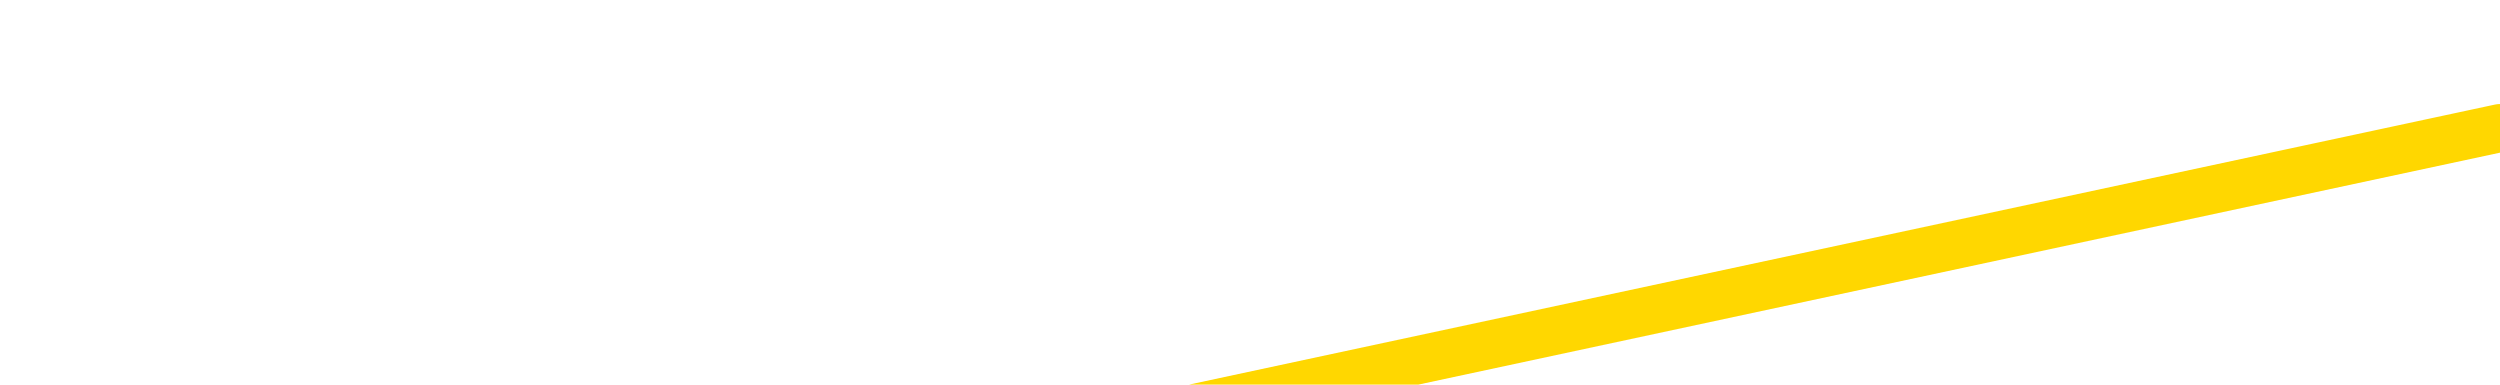 <svg xmlns="http://www.w3.org/2000/svg" version="1.1" viewBox="0 0 6500 1000">
	<path fill="none" stroke="gold" stroke-width="125" stroke-linecap="round" stroke-linejoin="round" d="M0 608666  L-694269 608666 L-691665 606583 L-689997 604500 L-671667 600333 L-671497 596166 L-664339 592000 L-664306 592000 L-650875 589916 L-647953 592000 L-634612 585750 L-630444 577416 L-629283 567000 L-628664 556583 L-626652 550333 L-622881 546166 L-622281 542000 L-621952 537833 L-621739 533666 L-621197 529500 L-619959 512833 L-618780 496166 L-615916 479500 L-615394 462833 L-610538 458666 L-607601 454500 L-607558 450333 L-607250 446166 L-606998 442000 L-604403 437833 L-600147 437833 L-600129 437833 L-598893 437833 L-597015 437833 L-595062 433666 L-594114 429500 L-593843 425333 L-593533 423250 L-593435 421166 L-592605 421166 L-590574 423250 L-590283 404500 L-588137 396166 L-587981 383666 L-584325 371166 L-584074 377416 L-583975 375333 L-583458 381583 L-581307 392000 L-580378 402416 L-578852 412833 L-577613 412833 L-576066 410750 L-573105 406583 L-571983 402416 L-571674 398250 L-570462 396166 L-567456 419083 L-567436 417000 L-567089 414916 L-566875 412833 L-566749 383666 L-566508 379500 L-566470 375333 L-566450 371166 L-566431 367000 L-566372 362833 L-566313 358666 L-566295 354500 L-565852 350333 L-564613 346166 L-563067 342000 L-559679 337833 L-553953 335750 L-553752 333666 L-552116 331583 L-550394 329500 L-548962 327416 L-548729 325333 L-548014 323250 L-541882 321166 L-541514 317000 L-541360 312833 L-540781 308666 L-540489 304500 L-539521 300333 L-539212 296166 L-538613 292000 L-537007 292000 L-536271 292000 L-535962 294083 L-535193 294083 L-533157 289916 L-532732 285750 L-531919 283666 L-524491 279500 L-523968 275333 L-523794 271166 L-523059 267000 L-521492 262833 L-521086 260750 L-518861 256583 L-517913 254500 L-517488 252416 L-517158 252416 L-516114 250333 L-514006 246166 L-513754 242000 L-513135 237833 L-512322 235750 L-510214 231583 L-510166 227416 L-508237 223250 L-507912 219083 L-507777 214916 L-507273 212833 L-505861 208666 L-505358 200333 L-504836 194083 L-501276 185750 L-500541 177416 L-498116 177416 L-496827 173250 L-496420 171166 L-493268 171166 L-493113 171166 L-493093 173250 L-492726 173250 L-491468 175333 L-490753 177416 L-489863 177416 L-489456 177416 L-488527 177416 L-487419 175333 L-487115 183666 L-480867 187833 L-479919 192000 L-478293 196166 L-477791 198250 L-474116 200333 L-473283 202416 L-469330 204500 L-467918 198250 L-465429 194083 L-464753 189916 L-464714 187833 L-463843 187833 L-460632 185750 L-457769 183666 L-456801 181583 L-455679 177416 L-455660 173250 L-454035 169083 L-453571 162833 L-453479 160750 L-447110 158666 L-446161 156583 L-443704 154500 L-442832 150333 L-441596 148250 L-439595 146166 L-439197 142000 L-437761 137833 L-435735 135750 L-435521 131583 L-434341 129500 L-432833 127416 L-432813 125333 L-430801 123250 L-429931 119083 L-429060 117000 L-428475 112833 L-427938 108666 L-427280 104500 L-426042 100333 L-425482 98250 L-424301 96166 L-423063 94083 L-423025 92000 L-422638 89916 L-422096 85750 L-421322 83666 L-420200 81583 L-418111 77416 L-417777 73250 L-417492 69083 L-416563 67000 L-416080 62833 L-415344 60750 L-411713 58666 L-410586 56583 L-410431 54500 L-409405 50333 L-405690 48250 L-404473 44083 L-402654 39916 L-399869 37833 L-399307 33666 L-395419 33666 L-392943 31583 L-391608 31583 L-391104 29500 L-390621 27416 L-387932 27416 L-384160 27416 L-381703 27416 L-380523 27416 L-379884 25333 L-377525 21166 L-377447 19083 L-376400 17000 L-376306 12833 L-375803 12833 L-375358 12833 L-375300 12833 L-375086 12833 L-372127 8666 L-369419 6583 L-369264 4500 L-365744 2416 L-365221 -1750 L-364253 -5916 L-363904 -8000 L-362861 -12166 L-361932 -16333 L-361507 -18416 L-359997 -18416 L-359031 -20500 L-359012 -22583 L-357116 -174666 L-357000 -330916 L-356952 -485083 L-356927 -639250 L-353923 -641333 L-351892 -645500 L-350132 -647583 L-349765 -649666 L-349319 -653833 L-348952 -655916 L-348538 -660083 L-346553 -662166 L-346340 -662166 L-346185 -664250 L-344580 -664250 L-343458 -666333 L-342510 -668416 L-341252 -672583 L-339608 -674666 L-338428 -678833 L-331839 -680916 L-331792 -683000 L-331386 -685083 L-330341 -687166 L-330206 -689250 L-328523 -693416 L-328503 -695500 L-327167 -699666 L-325930 -701750 L-325776 -703833 L-325402 -708000 L-325196 -710083 L-324887 -712166 L-324113 -716333 L-321791 -718416 L-321134 -720500 L-319006 -722583 L-317283 -724666 L-317090 -728833 L-314536 -730916 L-314260 -735083 L-314072 -739250 L-313239 -741333 L-312467 -743416 L-311769 -745500 L-306768 -745500 L-306392 -749666 L-302140 -751750 L-301652 -545500 L-301633 -545500 L-301554 -547583 L-301479 -549666 L-301459 -762166 L-300646 -764250 L-299893 -768416 L-298673 -770500 L-297242 -770500 L-297145 -772583 L-296971 -772583 L-296616 -776750 L-295307 -778833 L-293450 -780916 L-291748 -785083 L-291245 -787166 L-290979 -789250 L-290586 -791333 L-290452 -793416 L-289542 -795500 L-289166 -797583 L-288237 -797583 L-287898 -799666 L-287859 -799666 L-287821 -801750 L-285905 -801750 L-285732 -803833 L-284203 -803833 L-283875 -805916 L-283759 -808000 L-283352 -812166 L-283003 -814250 L-281360 -818416 L-280809 -820500 L-280566 -822583 L-280024 -824666 L-279193 -828833 L-278651 -830916 L-277117 -835083 L-277025 -837166 L-276988 -839250 L-276852 -841333 L-276465 -843416 L-275440 -845500 L-273563 -847583 L-273467 -849666 L-272867 -783000 L-272500 -712166 L-272015 -639250 L-271977 -568416 L-271203 -564250 L-271146 -566333 L-270971 -570500 L-270778 -572583 L-269172 -576750 L-269152 -578833 L-268997 -574666 L-268882 -572583 L-267702 -570500 L-267547 -564250 L-266880 -564250 L-264432 -393416 L-261917 -218416 L-259248 -49666 L-251548 119083 L-245881 119083 L-243666 117000 L-243643 117000 L-242669 158666 L-242649 158666 L-241785 154500 L-239045 152416 L-233246 108666 L-233093 104500 L-230307 102416 L-216699 98250 L-215953 96166 L-211542 92000 L-195196 89916 L-194964 85750 L-194427 83666 L-185967 81583 L-177262 79500 L-177049 77416 L-175077 75333 L-172291 75333 L-167803 77416 L-167648 75333 L-167479 75333 L-167339 73250 L-167048 69083 L-167010 67000 L-166739 64916 L-166567 62833 L-166157 60750 L-165036 58666 L-163856 56583 L-162579 54500 L-159715 52416 L-156795 50333 L-154803 48250 L-153256 44083 L-150218 42000 L-140893 39916 L-140369 37833 L-134645 37833 L-133138 35750 L-132324 35750 L-130640 31583 L-129919 29500 L-129751 27416 L-128706 25333 L-126638 23250 L-125276 21166 L-120833 19083 L-120736 17000 L-120697 14916 L-120678 12833 L-119846 10750 L-119768 6583 L-117195 4500 L-113946 2416 L-113791 333 L-112843 -1750 L-111102 -5916 L-110387 6583 L-106846 17000 L-100268 29500 L-98851 46166 L-98830 44083 L-97880 42000 L-94405 39916 L-93652 35750 L-93091 33666 L-92309 31583 L-84804 29500 L-83206 27416 L-81632 25333 L-78447 23250 L-74114 21166 L-65544 19083 L-56798 19083 L-53724 17000 L-50458 12833 L-49911 10750 L-42774 8666 L-37106 8666 L-23042 8666 L-17031 10750 L-12324 8666 L-8321 4500 L-3214 2416 L6500 333" />
</svg>
